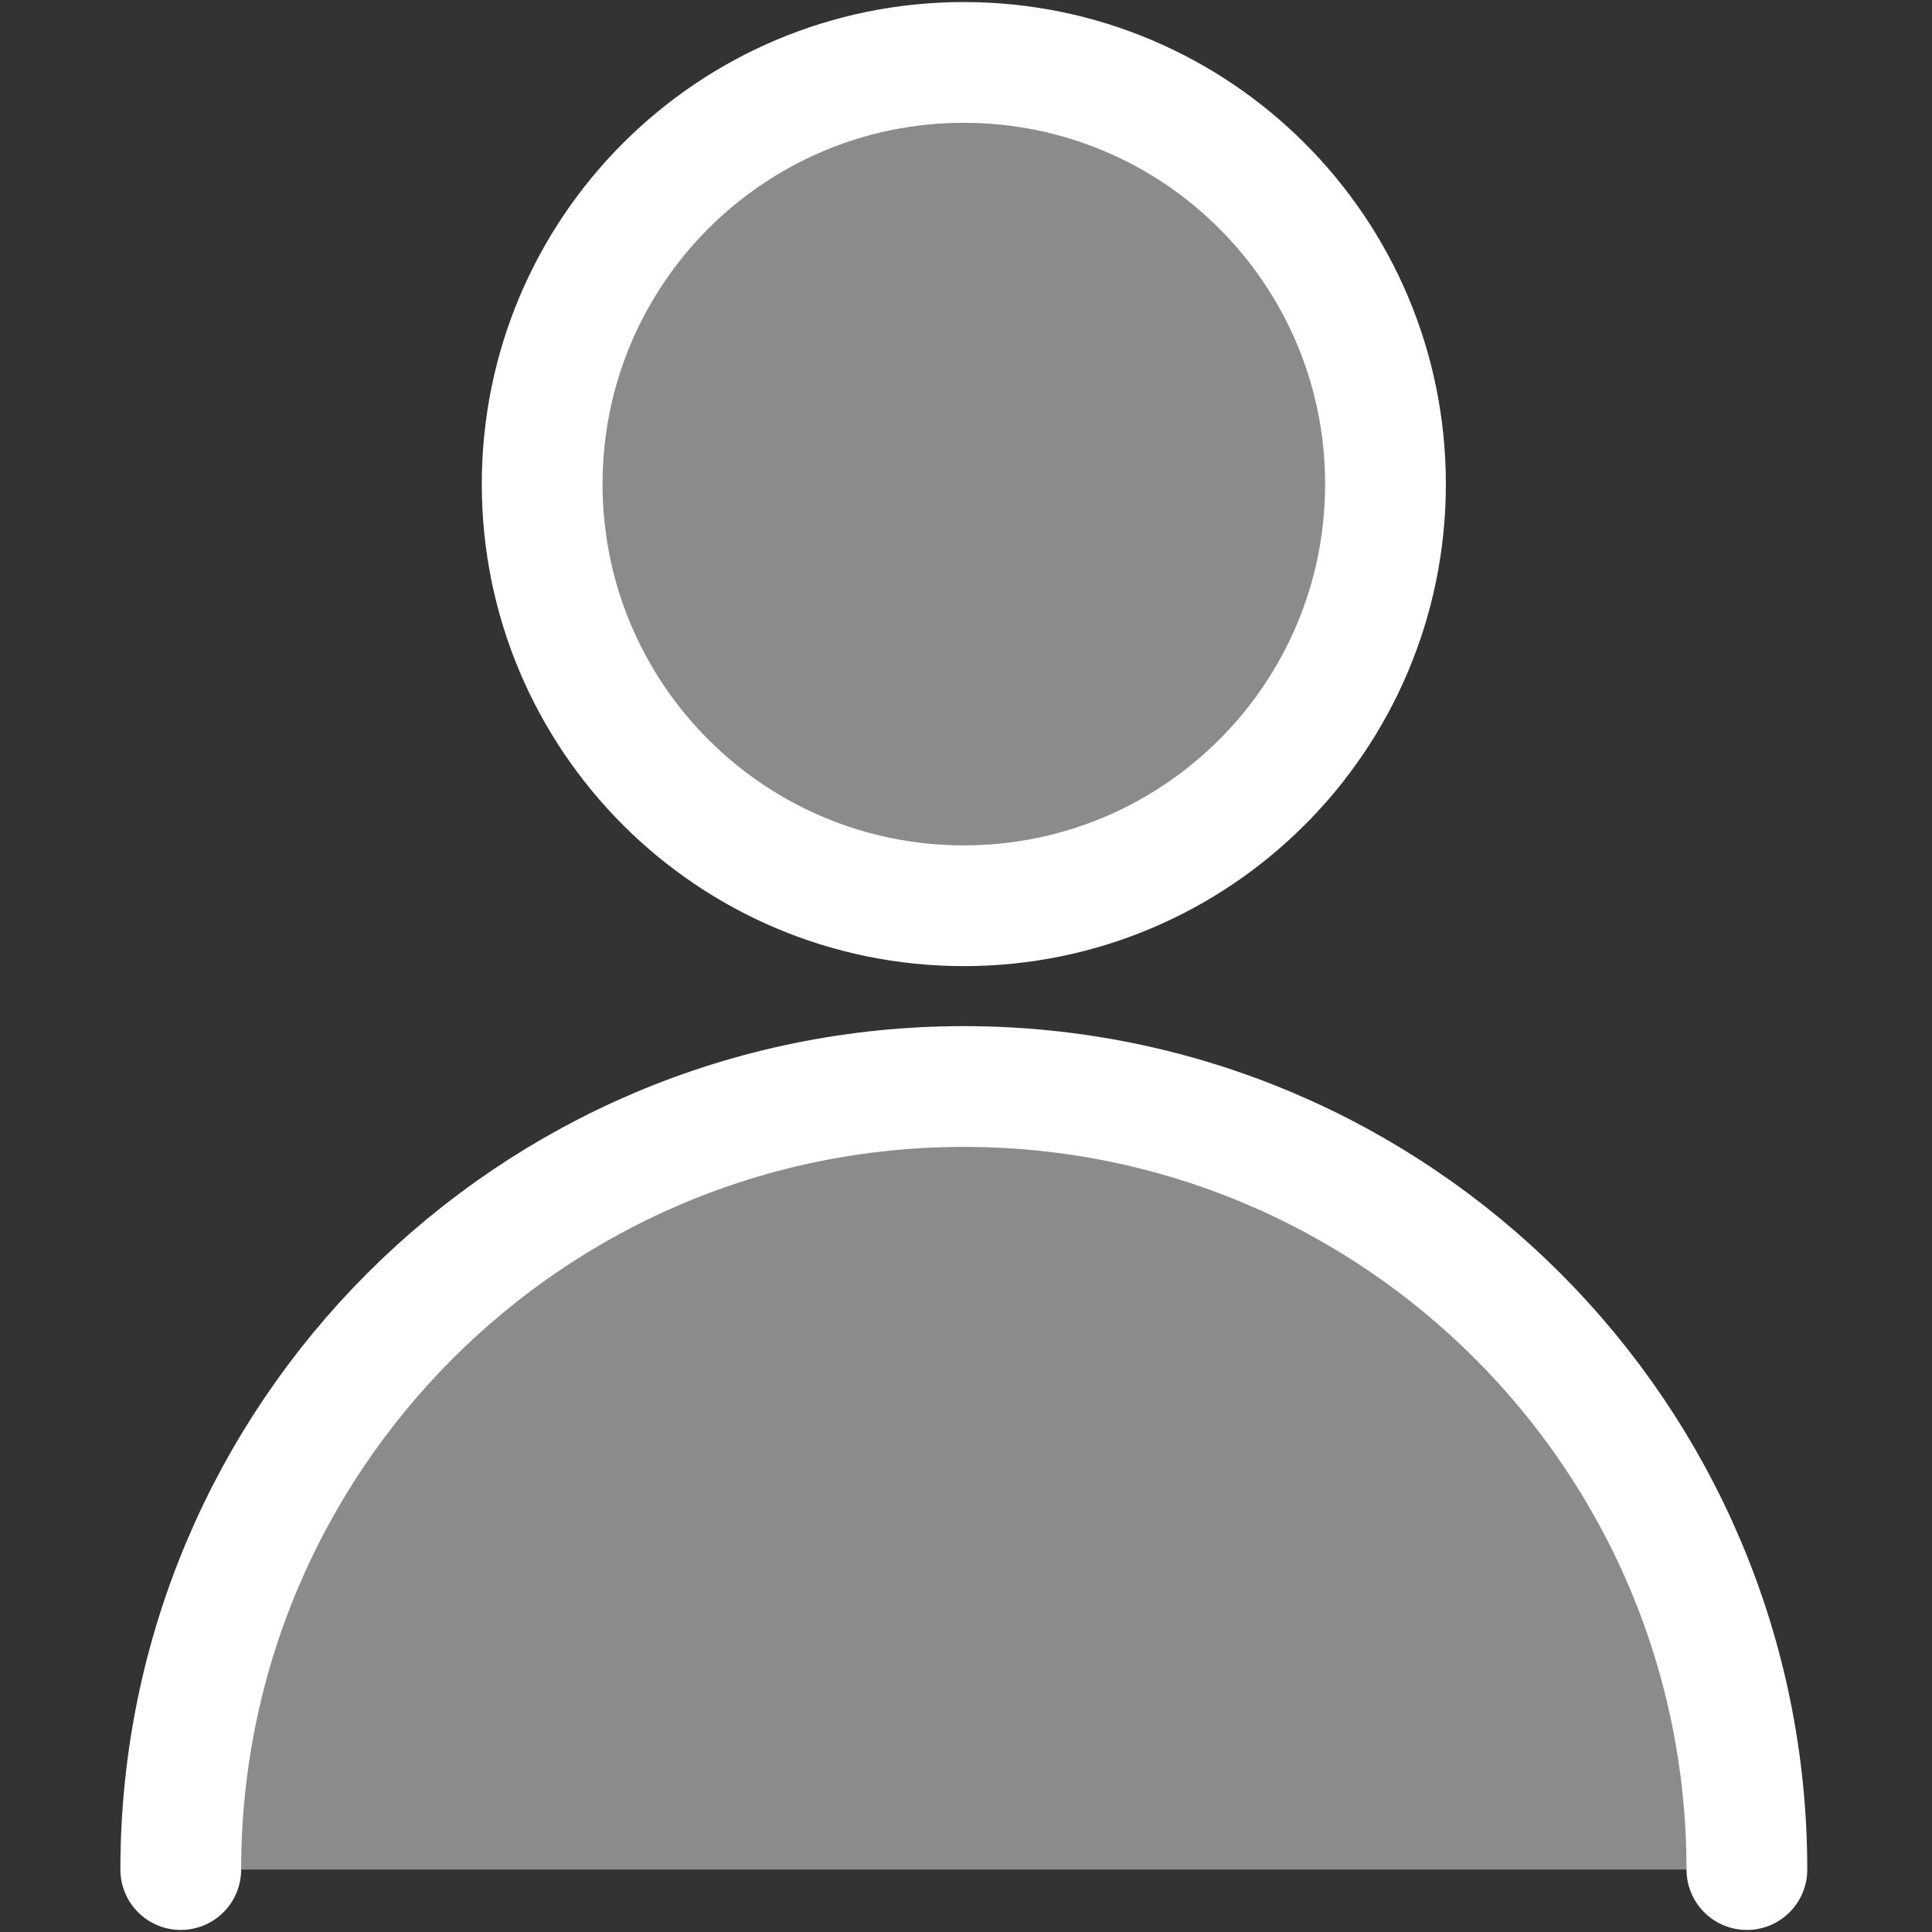 <svg width="16" height="16" viewBox="0 0 16 16" fill="none" xmlns="http://www.w3.org/2000/svg">
<rect x="0" y="0" width="16" height="16" fill="#333333" stroke="none"/>
<path fill-rule="evenodd" clip-rule="evenodd" d="M7.982 7.501C9.911 7.501 11.474 5.938 11.474 4.009C11.474 2.08 9.911 0.517 7.982 0.517C6.053 0.517 4.49 2.08 4.49 4.009C4.49 5.938 6.053 7.501 7.982 7.501Z" fill="white" fill-opacity="0.43" stroke="white" stroke-linecap="round" stroke-linejoin="round"/>
<path fill-rule="evenodd" clip-rule="evenodd" d="M1.497 15.483C1.497 11.901 4.4 8.998 7.982 8.998C11.564 8.998 14.467 11.901 14.467 15.483" fill="white" fill-opacity="0.43"/>
<path d="M1.497 15.483C1.497 11.901 4.4 8.998 7.982 8.998C11.564 8.998 14.467 11.901 14.467 15.483" stroke="white" stroke-linecap="round" stroke-linejoin="round"/>
</svg>
